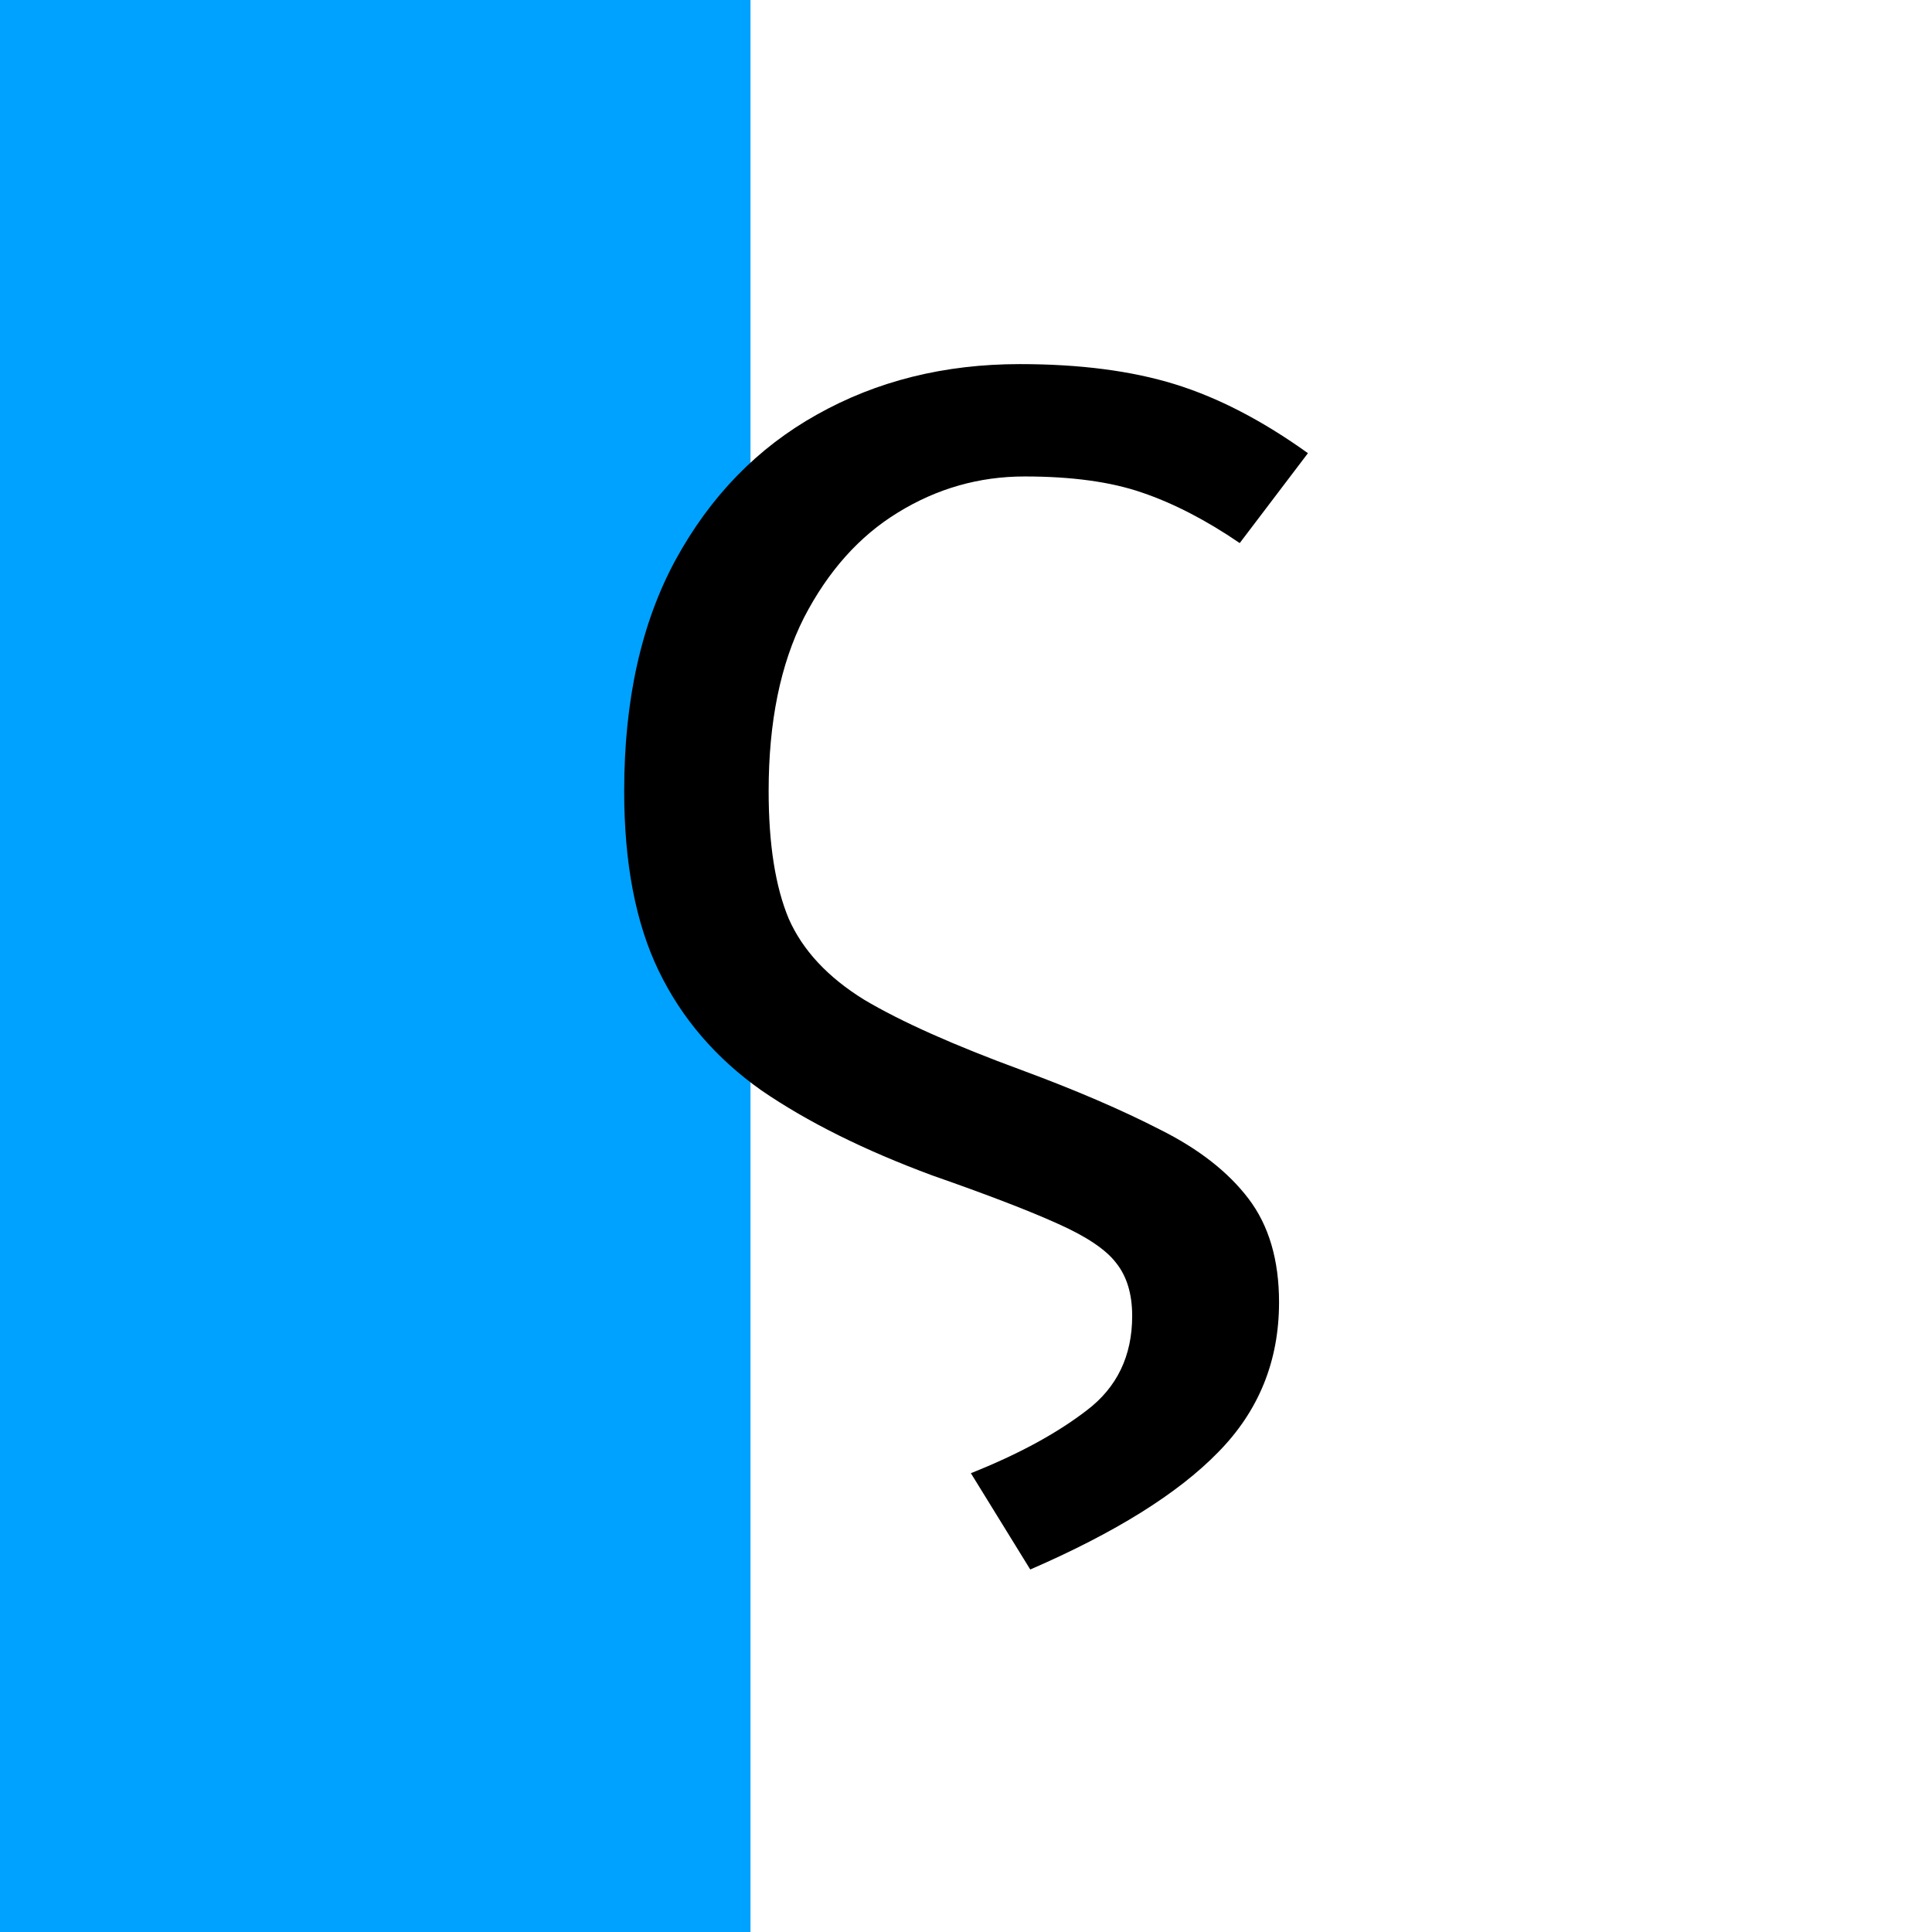 <svg width="260" height="260" viewBox="0 0 260 260" fill="none" xmlns="http://www.w3.org/2000/svg">
<rect width="260" height="260" fill="white"/>
<rect width="101" height="260" fill="#00A2FF"/>
<path d="M137.244 49C145.308 49 152.256 49.9 158.088 51.7C163.92 53.5 169.896 56.596 176.016 60.988L166.836 73.084C162.3 69.988 157.908 67.72 153.66 66.28C149.484 64.84 144.228 64.12 137.892 64.12C131.772 64.12 126.084 65.74 120.828 68.98C115.644 72.148 111.432 76.864 108.192 83.128C105.024 89.392 103.44 97.168 103.44 106.456C103.44 113.584 104.34 119.308 106.14 123.628C108.012 127.876 111.396 131.512 116.292 134.536C121.26 137.488 128.352 140.656 137.568 144.04C144.768 146.704 150.96 149.368 156.144 152.032C161.328 154.624 165.288 157.72 168.024 161.32C170.76 164.92 172.128 169.564 172.128 175.252C172.128 183.172 169.392 189.904 163.92 195.448C158.52 200.992 150.096 206.248 138.648 211.216L130.656 198.256C136.992 195.736 142.176 192.928 146.208 189.832C150.312 186.736 152.364 182.488 152.364 177.088C152.364 174.136 151.644 171.76 150.204 169.96C148.836 168.16 146.208 166.396 142.32 164.668C138.504 162.94 132.888 160.78 125.472 158.188C116.328 154.804 108.66 150.988 102.468 146.74C96.348 142.42 91.74 137.056 88.644 130.648C85.548 124.24 84 116.176 84 106.456C84 94.216 86.304 83.848 90.912 75.352C95.592 66.784 101.928 60.268 109.92 55.804C117.984 51.268 127.092 49 137.244 49Z" fill="black"/>
</svg>
